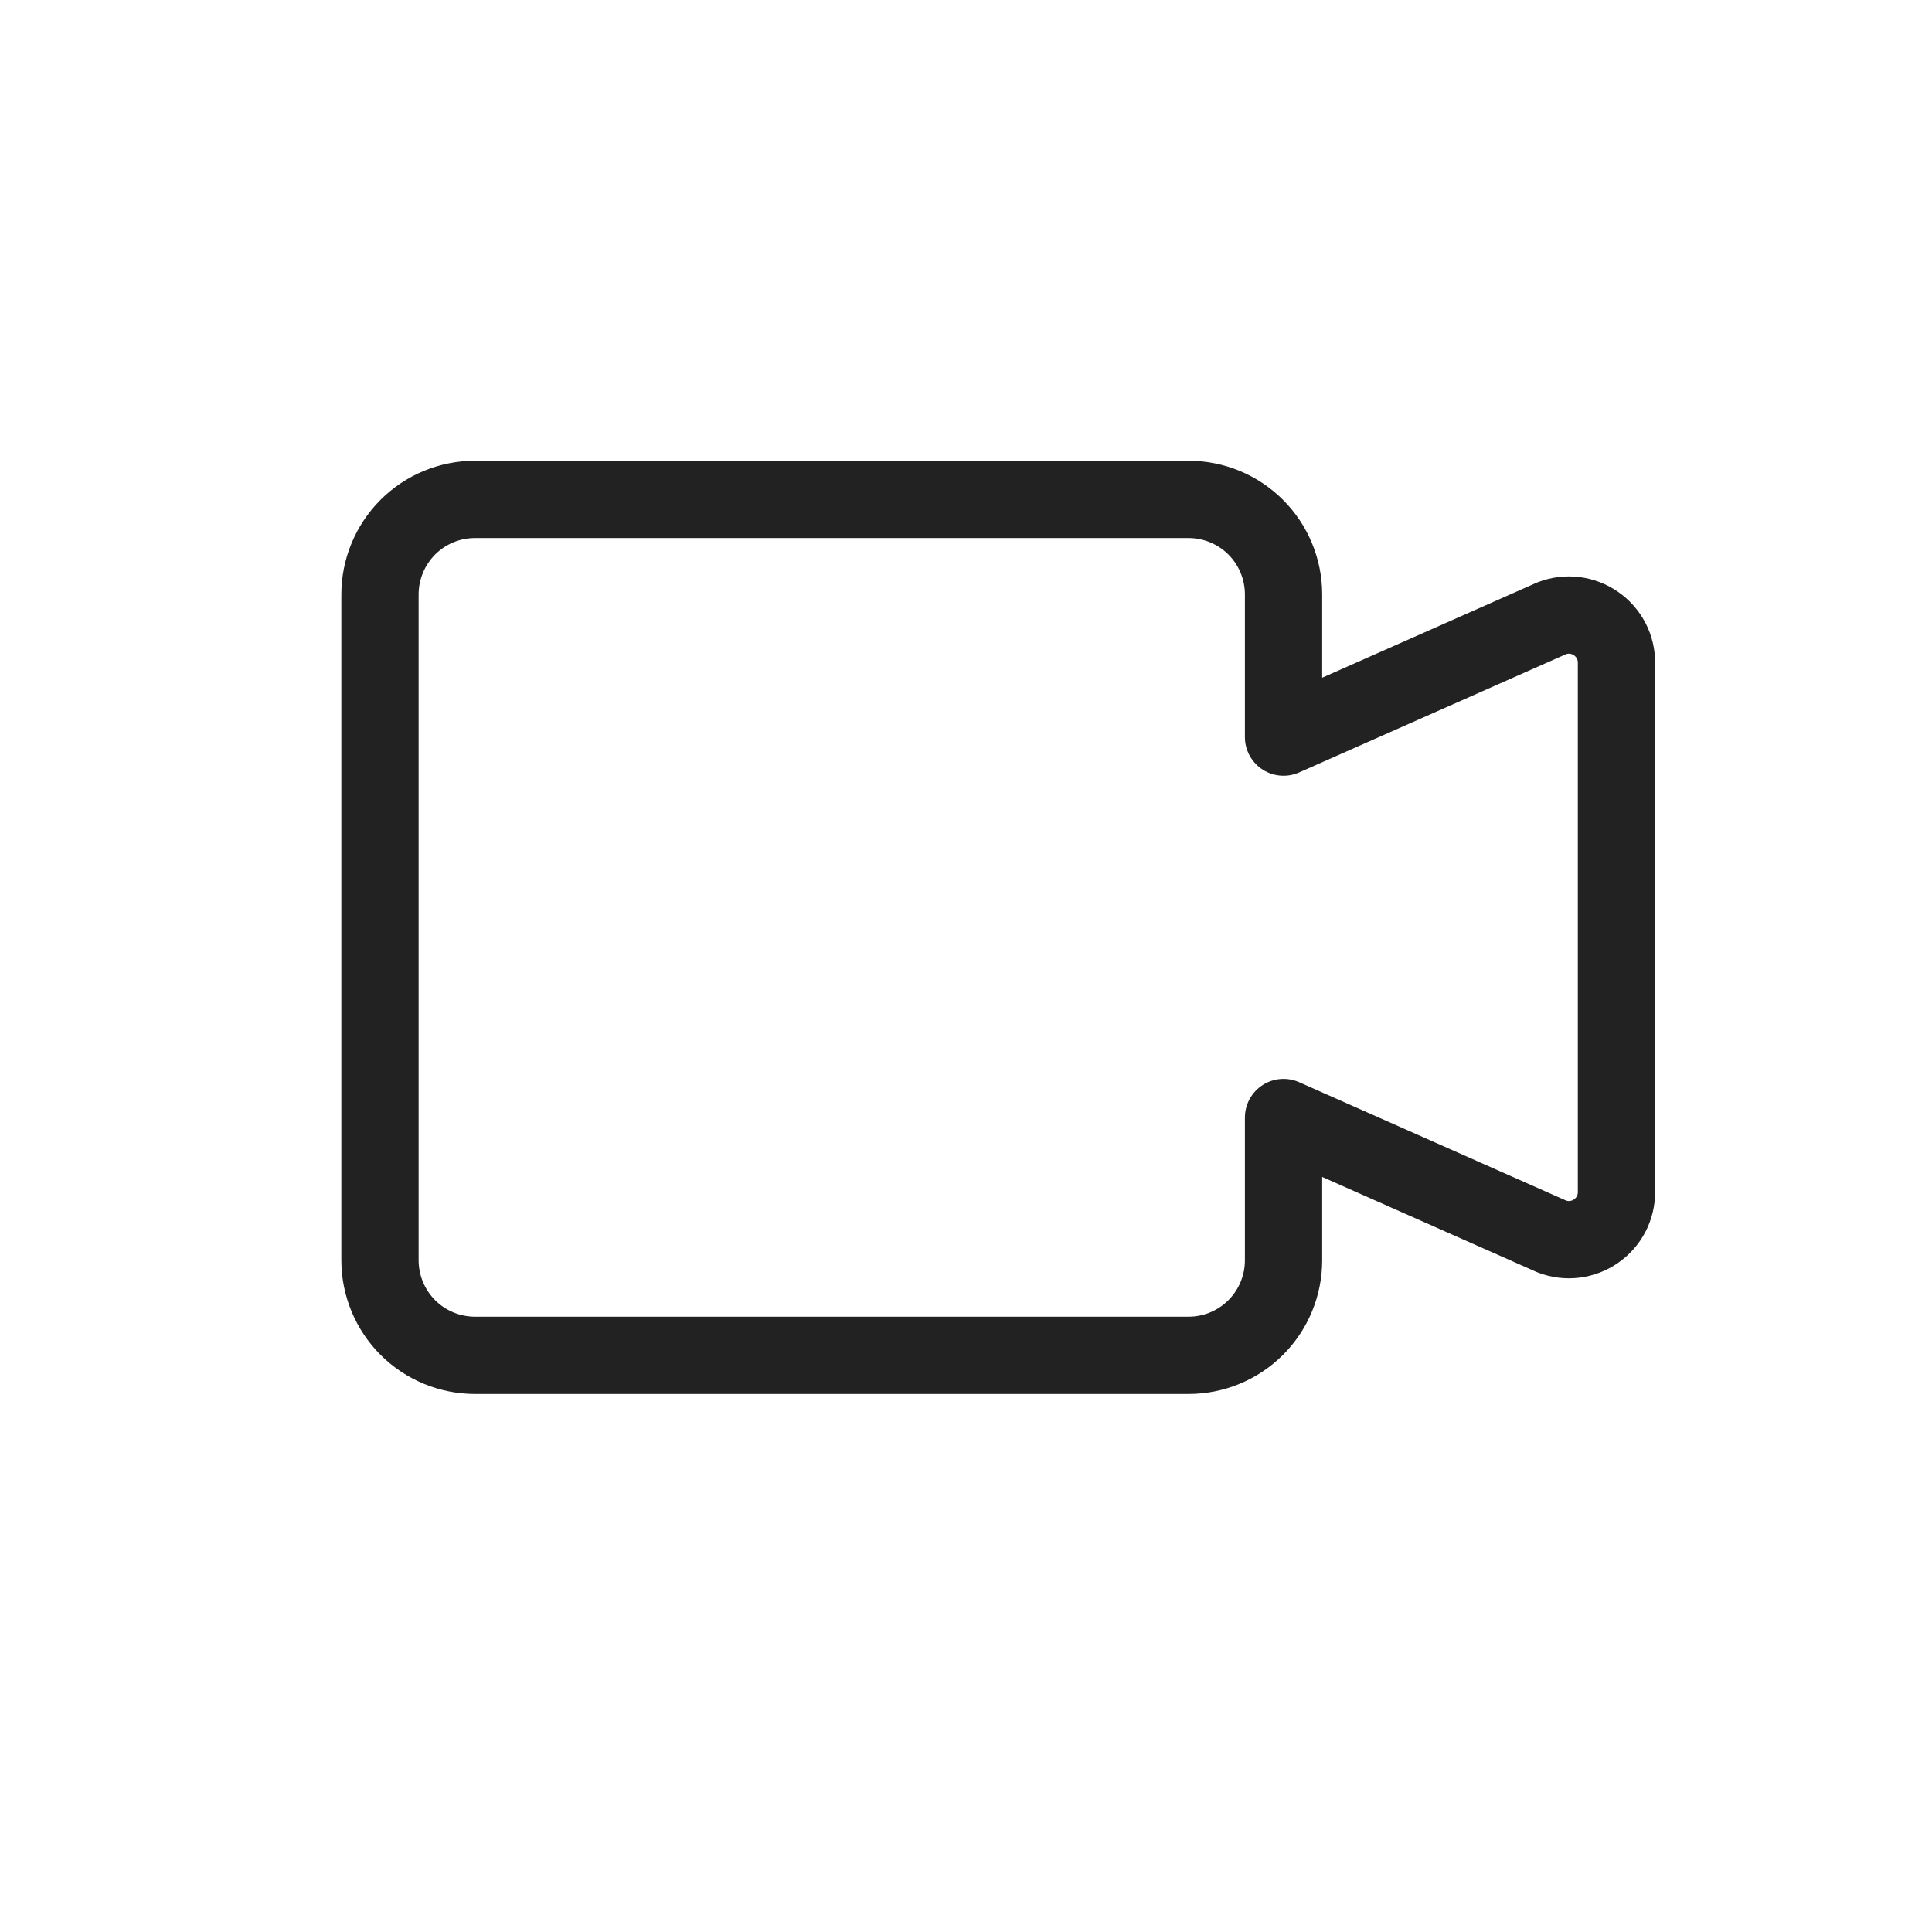 <?xml version="1.0" encoding="UTF-8" standalone="yes"?>
<svg width="25" height="25" viewBox="0 0 25 25" fill="none" xmlns="http://www.w3.org/2000/svg">
  <path d="M20.08 8L16.609 9.538V7.692C16.609 7.366 16.48 7.053 16.249 6.822C16.018 6.591 15.705 6.462 15.379 6.462H6.148C5.821 6.462 5.508 6.591 5.277 6.822C5.047 7.053 4.917 7.366 4.917 7.692V16.308C4.917 16.634 5.047 16.947 5.277 17.178C5.508 17.409 5.821 17.538 6.148 17.538H15.379C15.705 17.538 16.018 17.409 16.249 17.178C16.48 16.947 16.609 16.634 16.609 16.308V14.461L20.08 16C20.174 16.036 20.275 16.049 20.374 16.037C20.474 16.025 20.569 15.989 20.651 15.932C20.734 15.875 20.801 15.799 20.848 15.71C20.894 15.621 20.918 15.522 20.917 15.421V8.578C20.918 8.478 20.894 8.379 20.848 8.29C20.801 8.201 20.734 8.125 20.651 8.068C20.569 8.011 20.474 7.975 20.374 7.963C20.275 7.951 20.174 7.964 20.08 8Z" stroke="#222222" stroke-linecap="round" stroke-linejoin="round"/>
</svg>